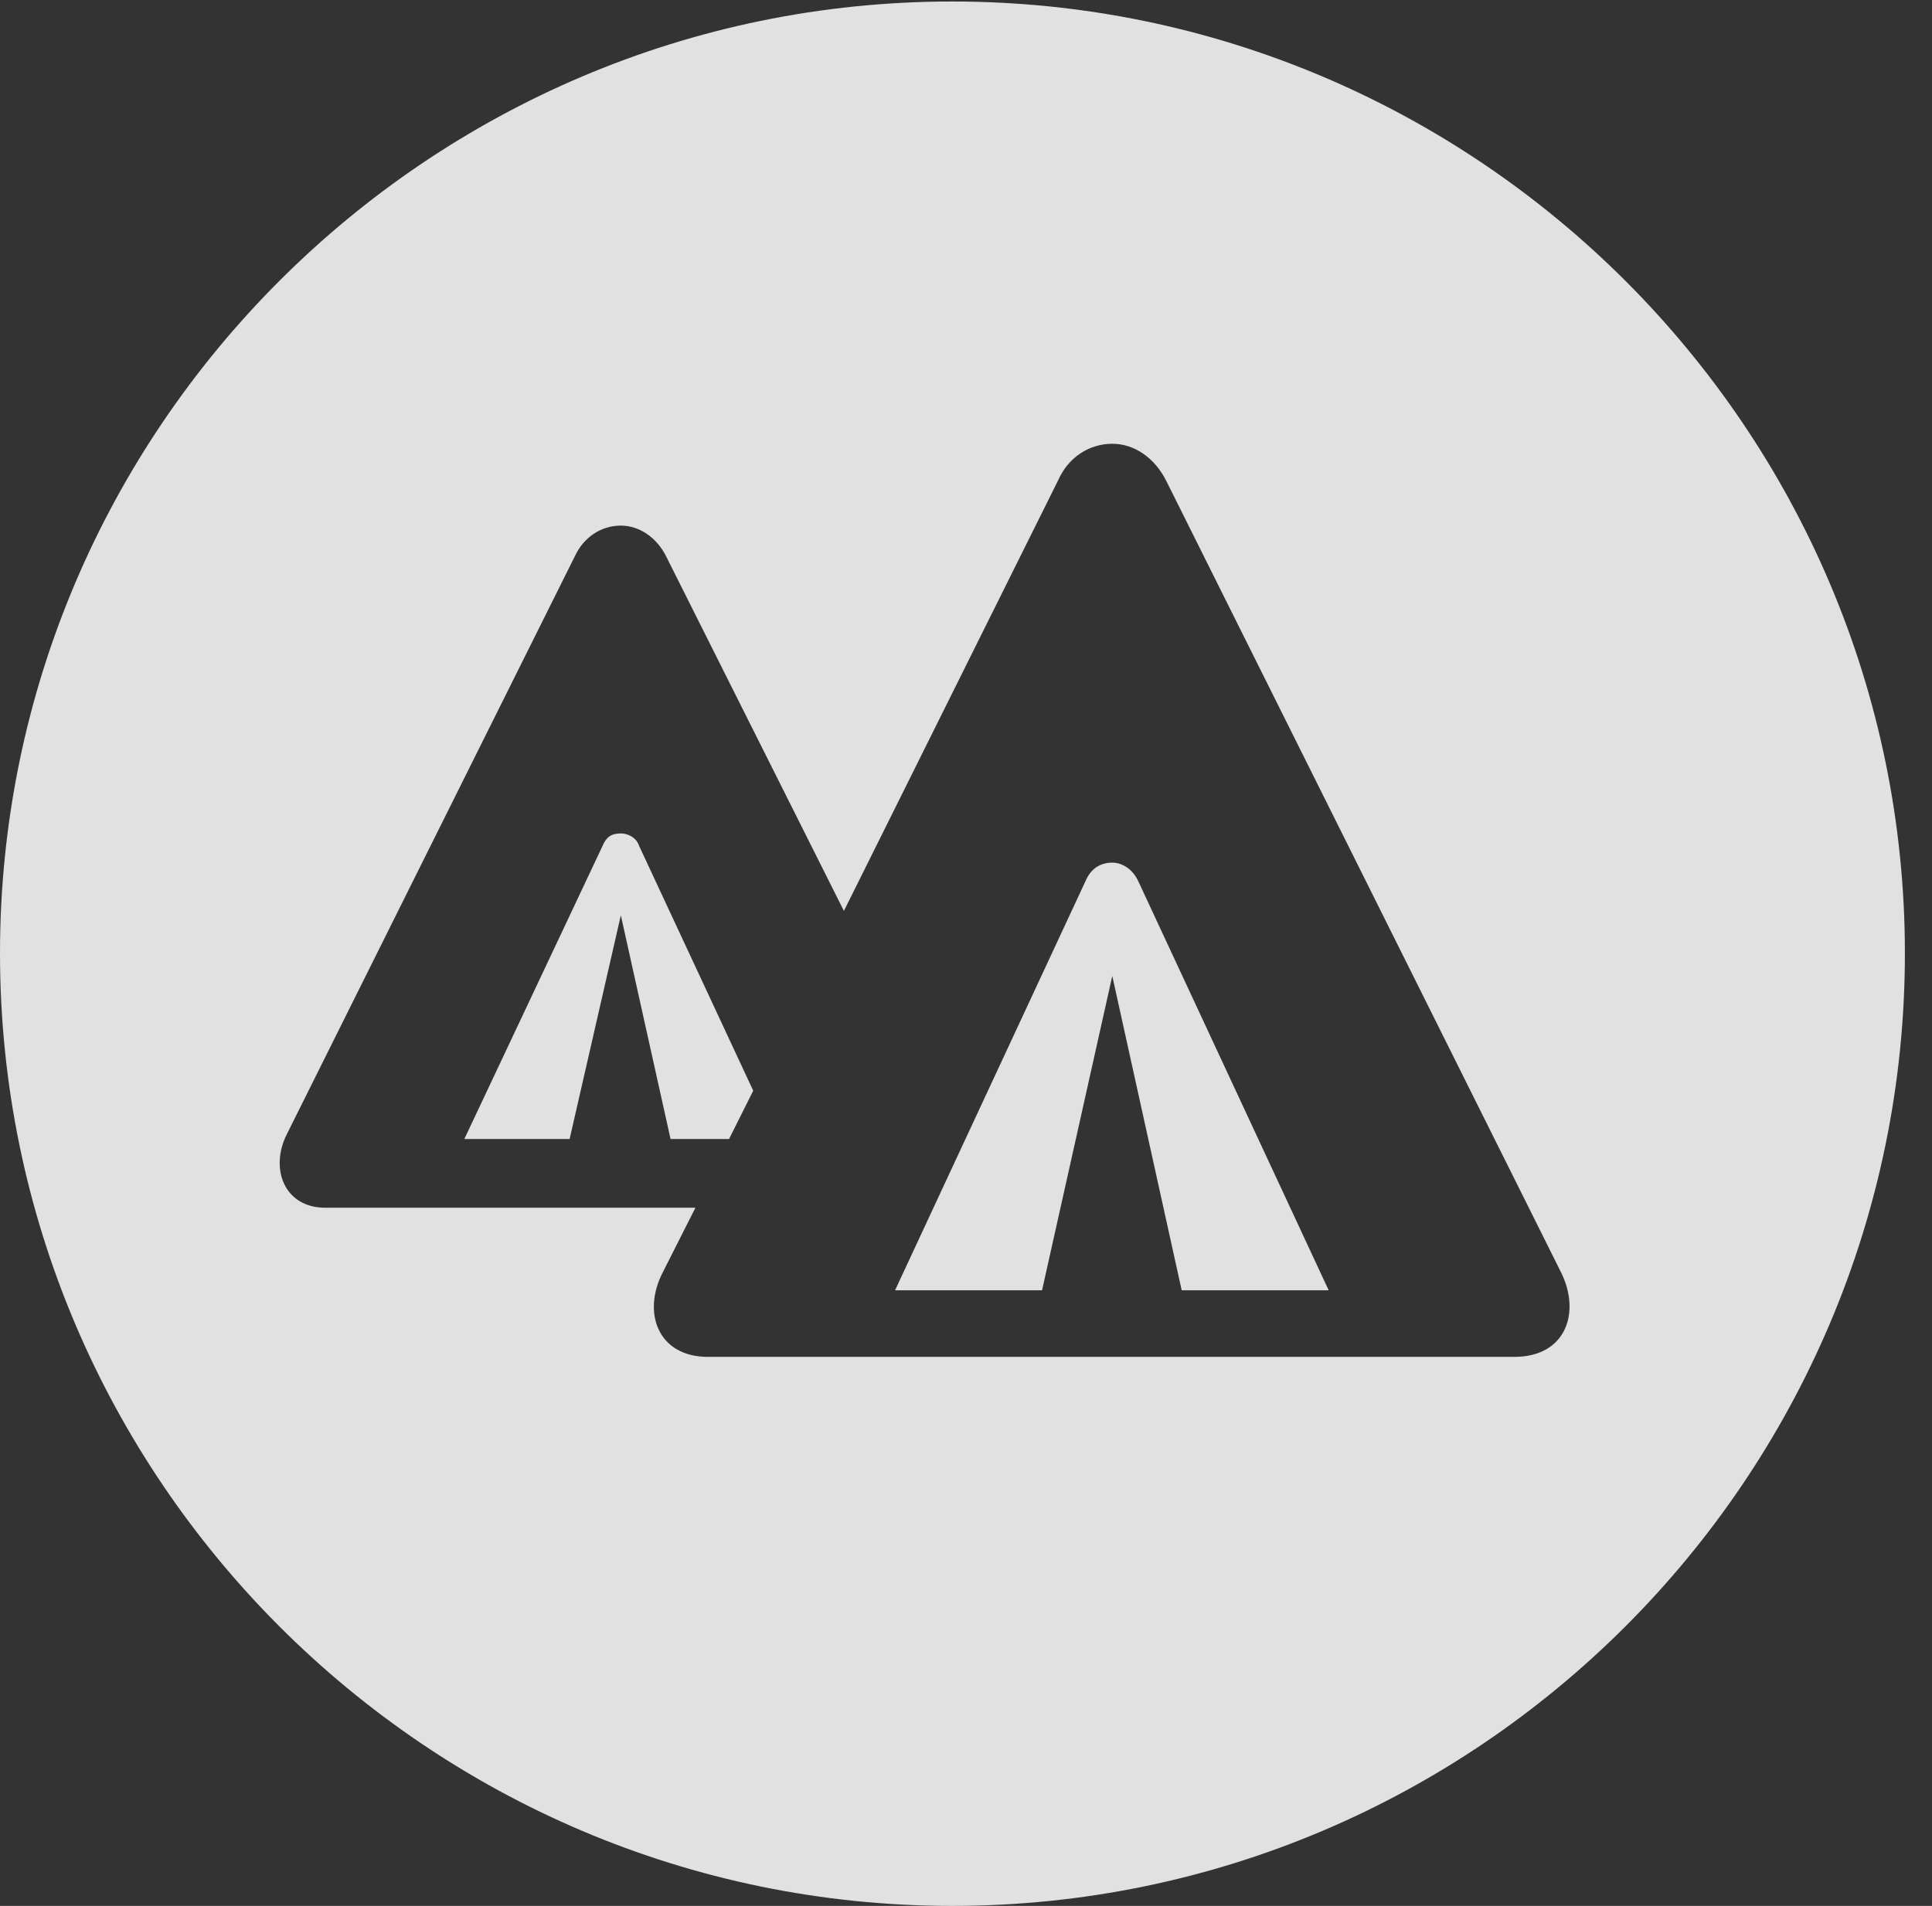 <?xml version="1.0" encoding="UTF-8"?>
<!--Generator: Apple Native CoreSVG 326-->
<!DOCTYPE svg
PUBLIC "-//W3C//DTD SVG 1.1//EN"
       "http://www.w3.org/Graphics/SVG/1.1/DTD/svg11.dtd">
<svg version="1.1" xmlns="http://www.w3.org/2000/svg" xmlns:xlink="http://www.w3.org/1999/xlink" viewBox="0 0 25.801 25.459">
 <rect x="0" y="0" width="25.801" height="25.459" fill="#333333" stroke="none"/>
 <g>
  <rect height="25.459" opacity="0" width="25.801" x="0" y="0"/>
  <path d="M25.439 12.734C25.439 19.746 19.727 25.459 12.715 25.459C5.713 25.459 0 19.746 0 12.734C0 5.732 5.713 0.02 12.715 0.02C19.727 0.02 25.439 5.732 25.439 12.734ZM14.131 6.416L11.27 12.168L8.896 7.432C8.77 7.178 8.535 7.021 8.291 7.021C8.027 7.021 7.793 7.178 7.676 7.432L3.828 15.156C3.604 15.605 3.789 16.133 4.346 16.133L9.287 16.133L8.848 17.002C8.574 17.539 8.789 18.125 9.453 18.125L20.225 18.125C20.908 18.125 21.113 17.539 20.85 17.002L15.576 6.426C15.42 6.113 15.146 5.928 14.854 5.928C14.551 5.928 14.268 6.104 14.131 6.416ZM15.195 11.758L17.744 17.236L15.781 17.236L14.854 13.037L13.916 17.236L11.953 17.236L14.502 11.758C14.57 11.602 14.697 11.523 14.854 11.523C14.98 11.523 15.117 11.602 15.195 11.758ZM8.535 11.299L10.059 14.57L9.736 15.215L8.955 15.215L8.291 12.227L7.607 15.215L6.201 15.215L8.047 11.299C8.096 11.182 8.164 11.133 8.291 11.133C8.379 11.133 8.496 11.182 8.535 11.299Z" fill="white" fill-opacity="0.85"/>
 </g>
</svg>
